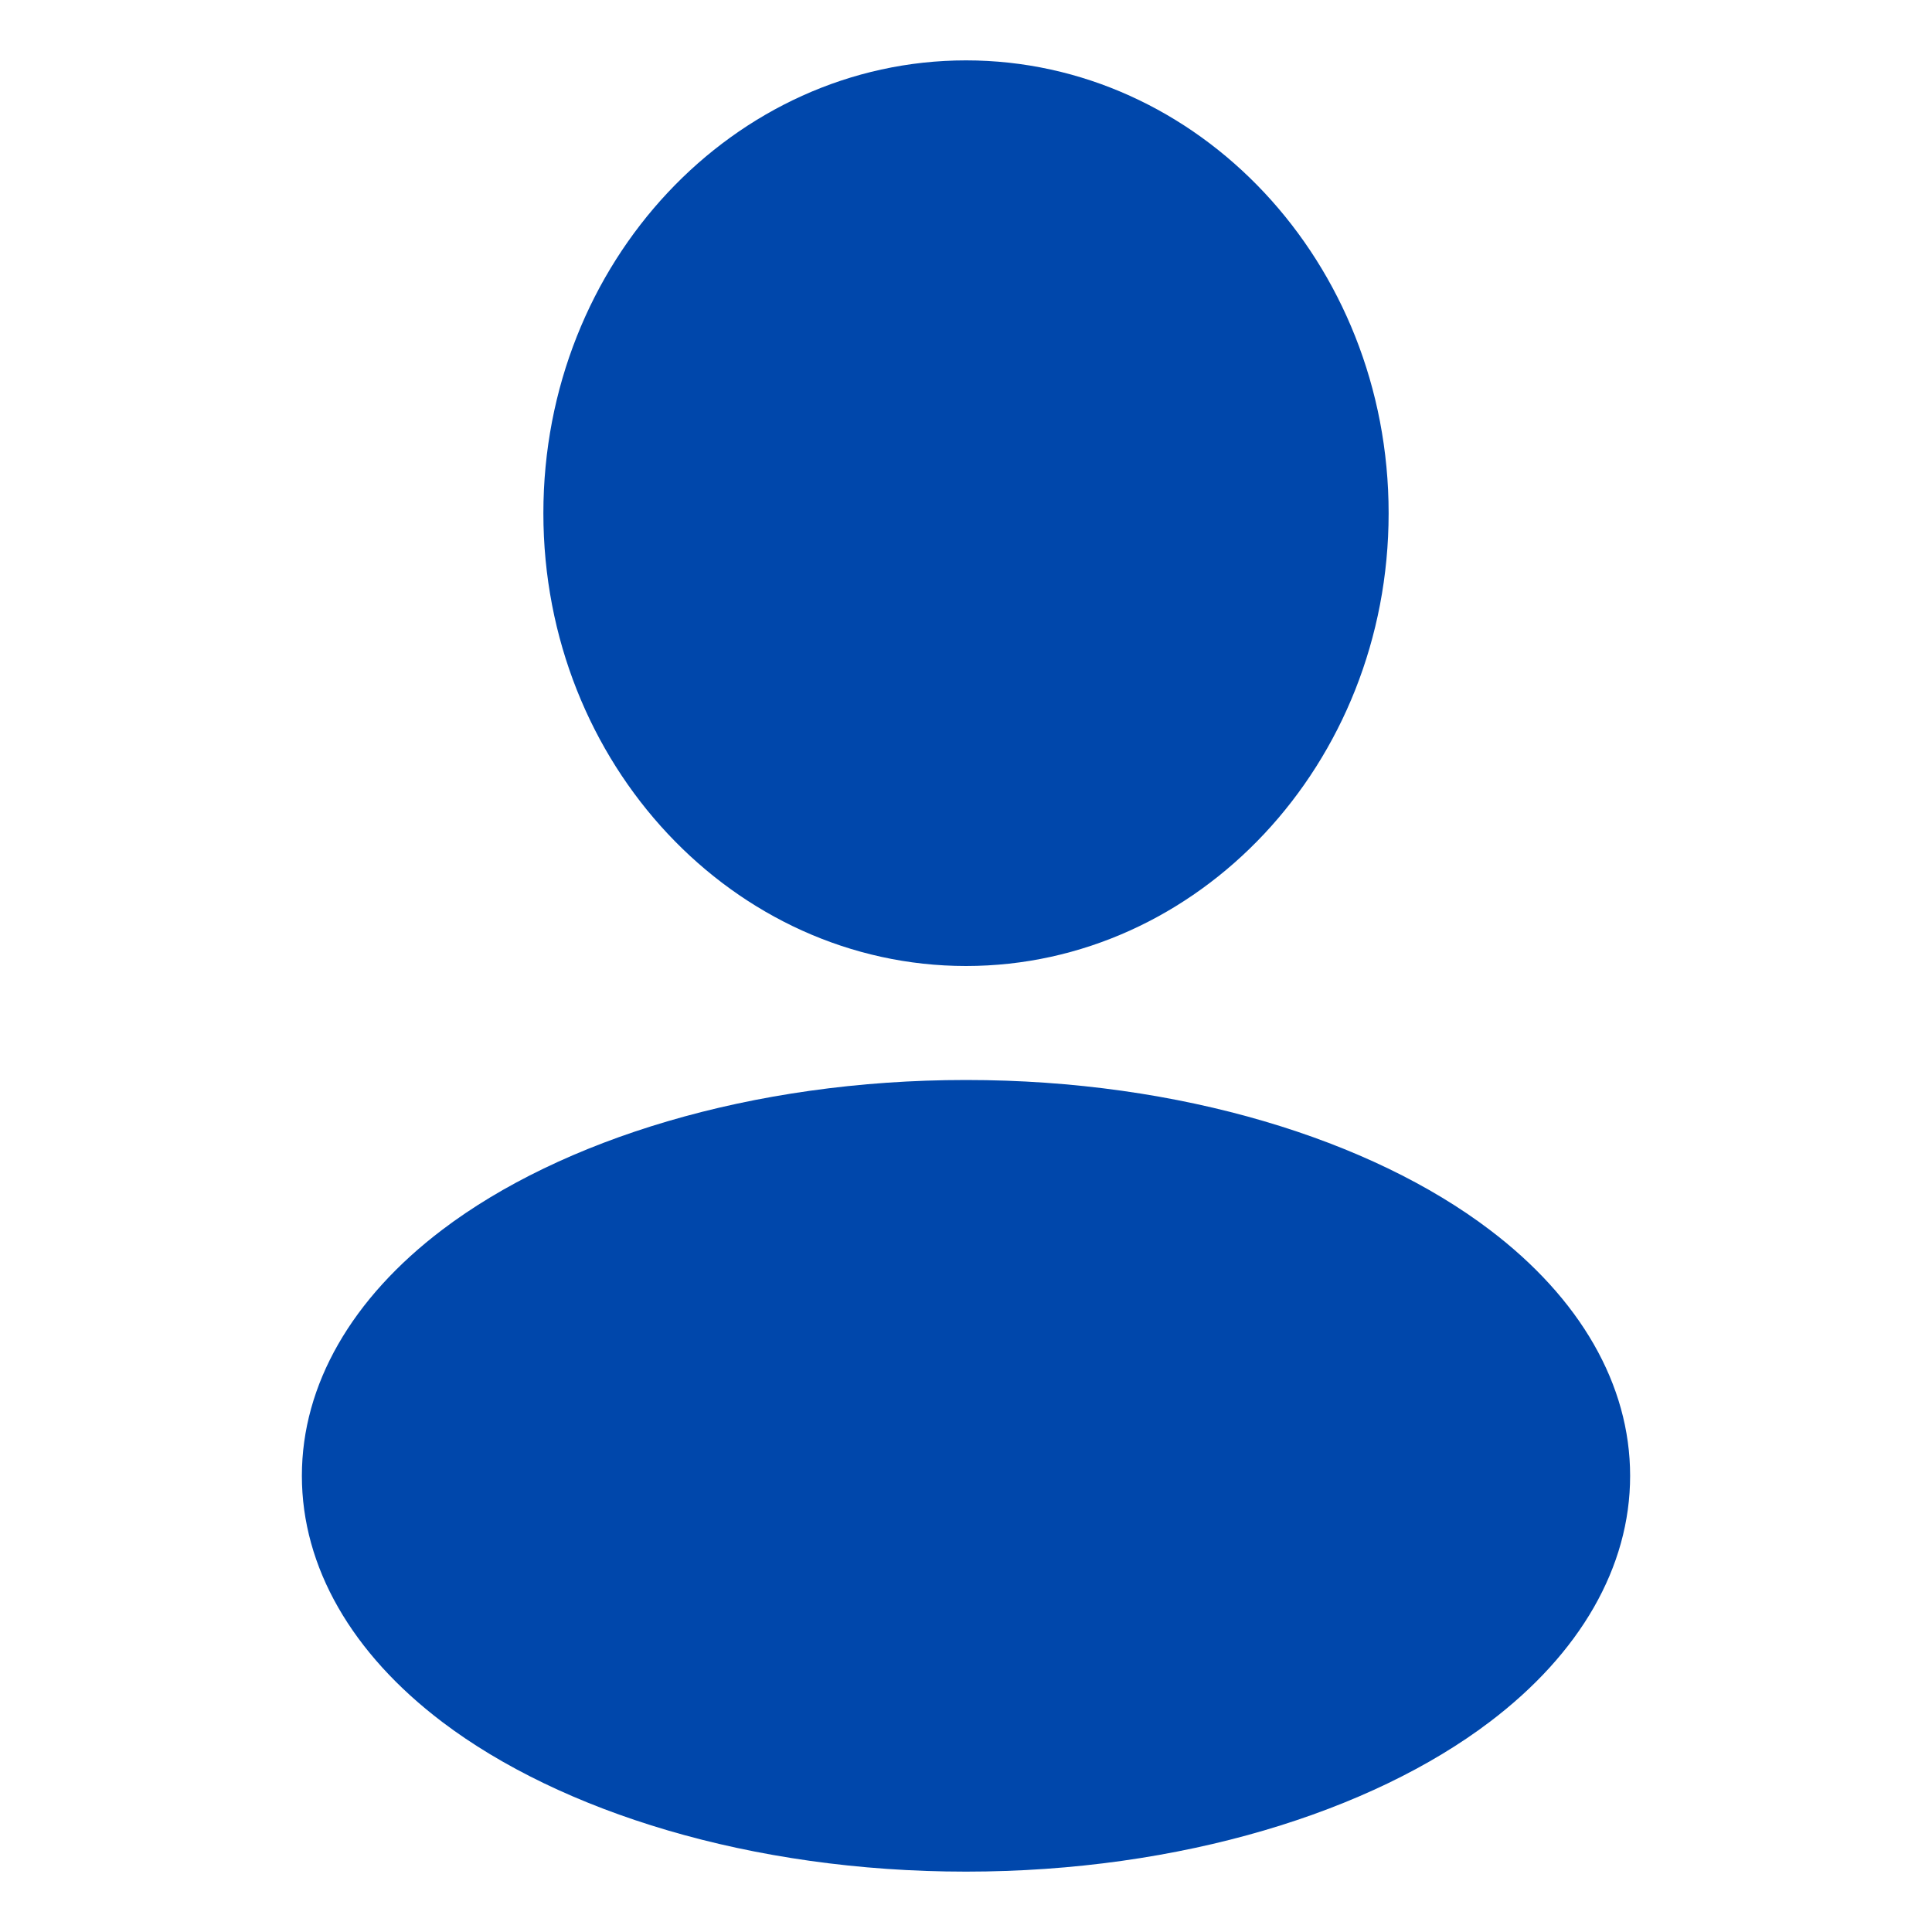 <svg width="16" height="16" viewBox="0 0 16 16" fill="none" xmlns="http://www.w3.org/2000/svg">
<path fill-rule="evenodd" clip-rule="evenodd" d="M8 8.944C6.218 8.944 4.643 9.441 3.663 10.184C2.915 10.751 2.5 11.466 2.5 12.222C2.5 12.979 2.915 13.694 3.663 14.261C4.643 15.003 6.218 15.5 8 15.5C9.781 15.5 11.357 15.003 12.336 14.261C13.085 13.694 13.5 12.979 13.5 12.222C13.5 11.466 13.085 10.751 12.336 10.184C11.357 9.441 9.781 8.944 8 8.944ZM8 0.5C6.08 0.5 4.5 2.17 4.5 4.25C4.5 6.33 6.08 8 8 8C9.921 8 11.5 6.33 11.5 4.25C11.5 2.17 9.921 0.5 8 0.5Z" fill="#0047AB"/>
</svg>

